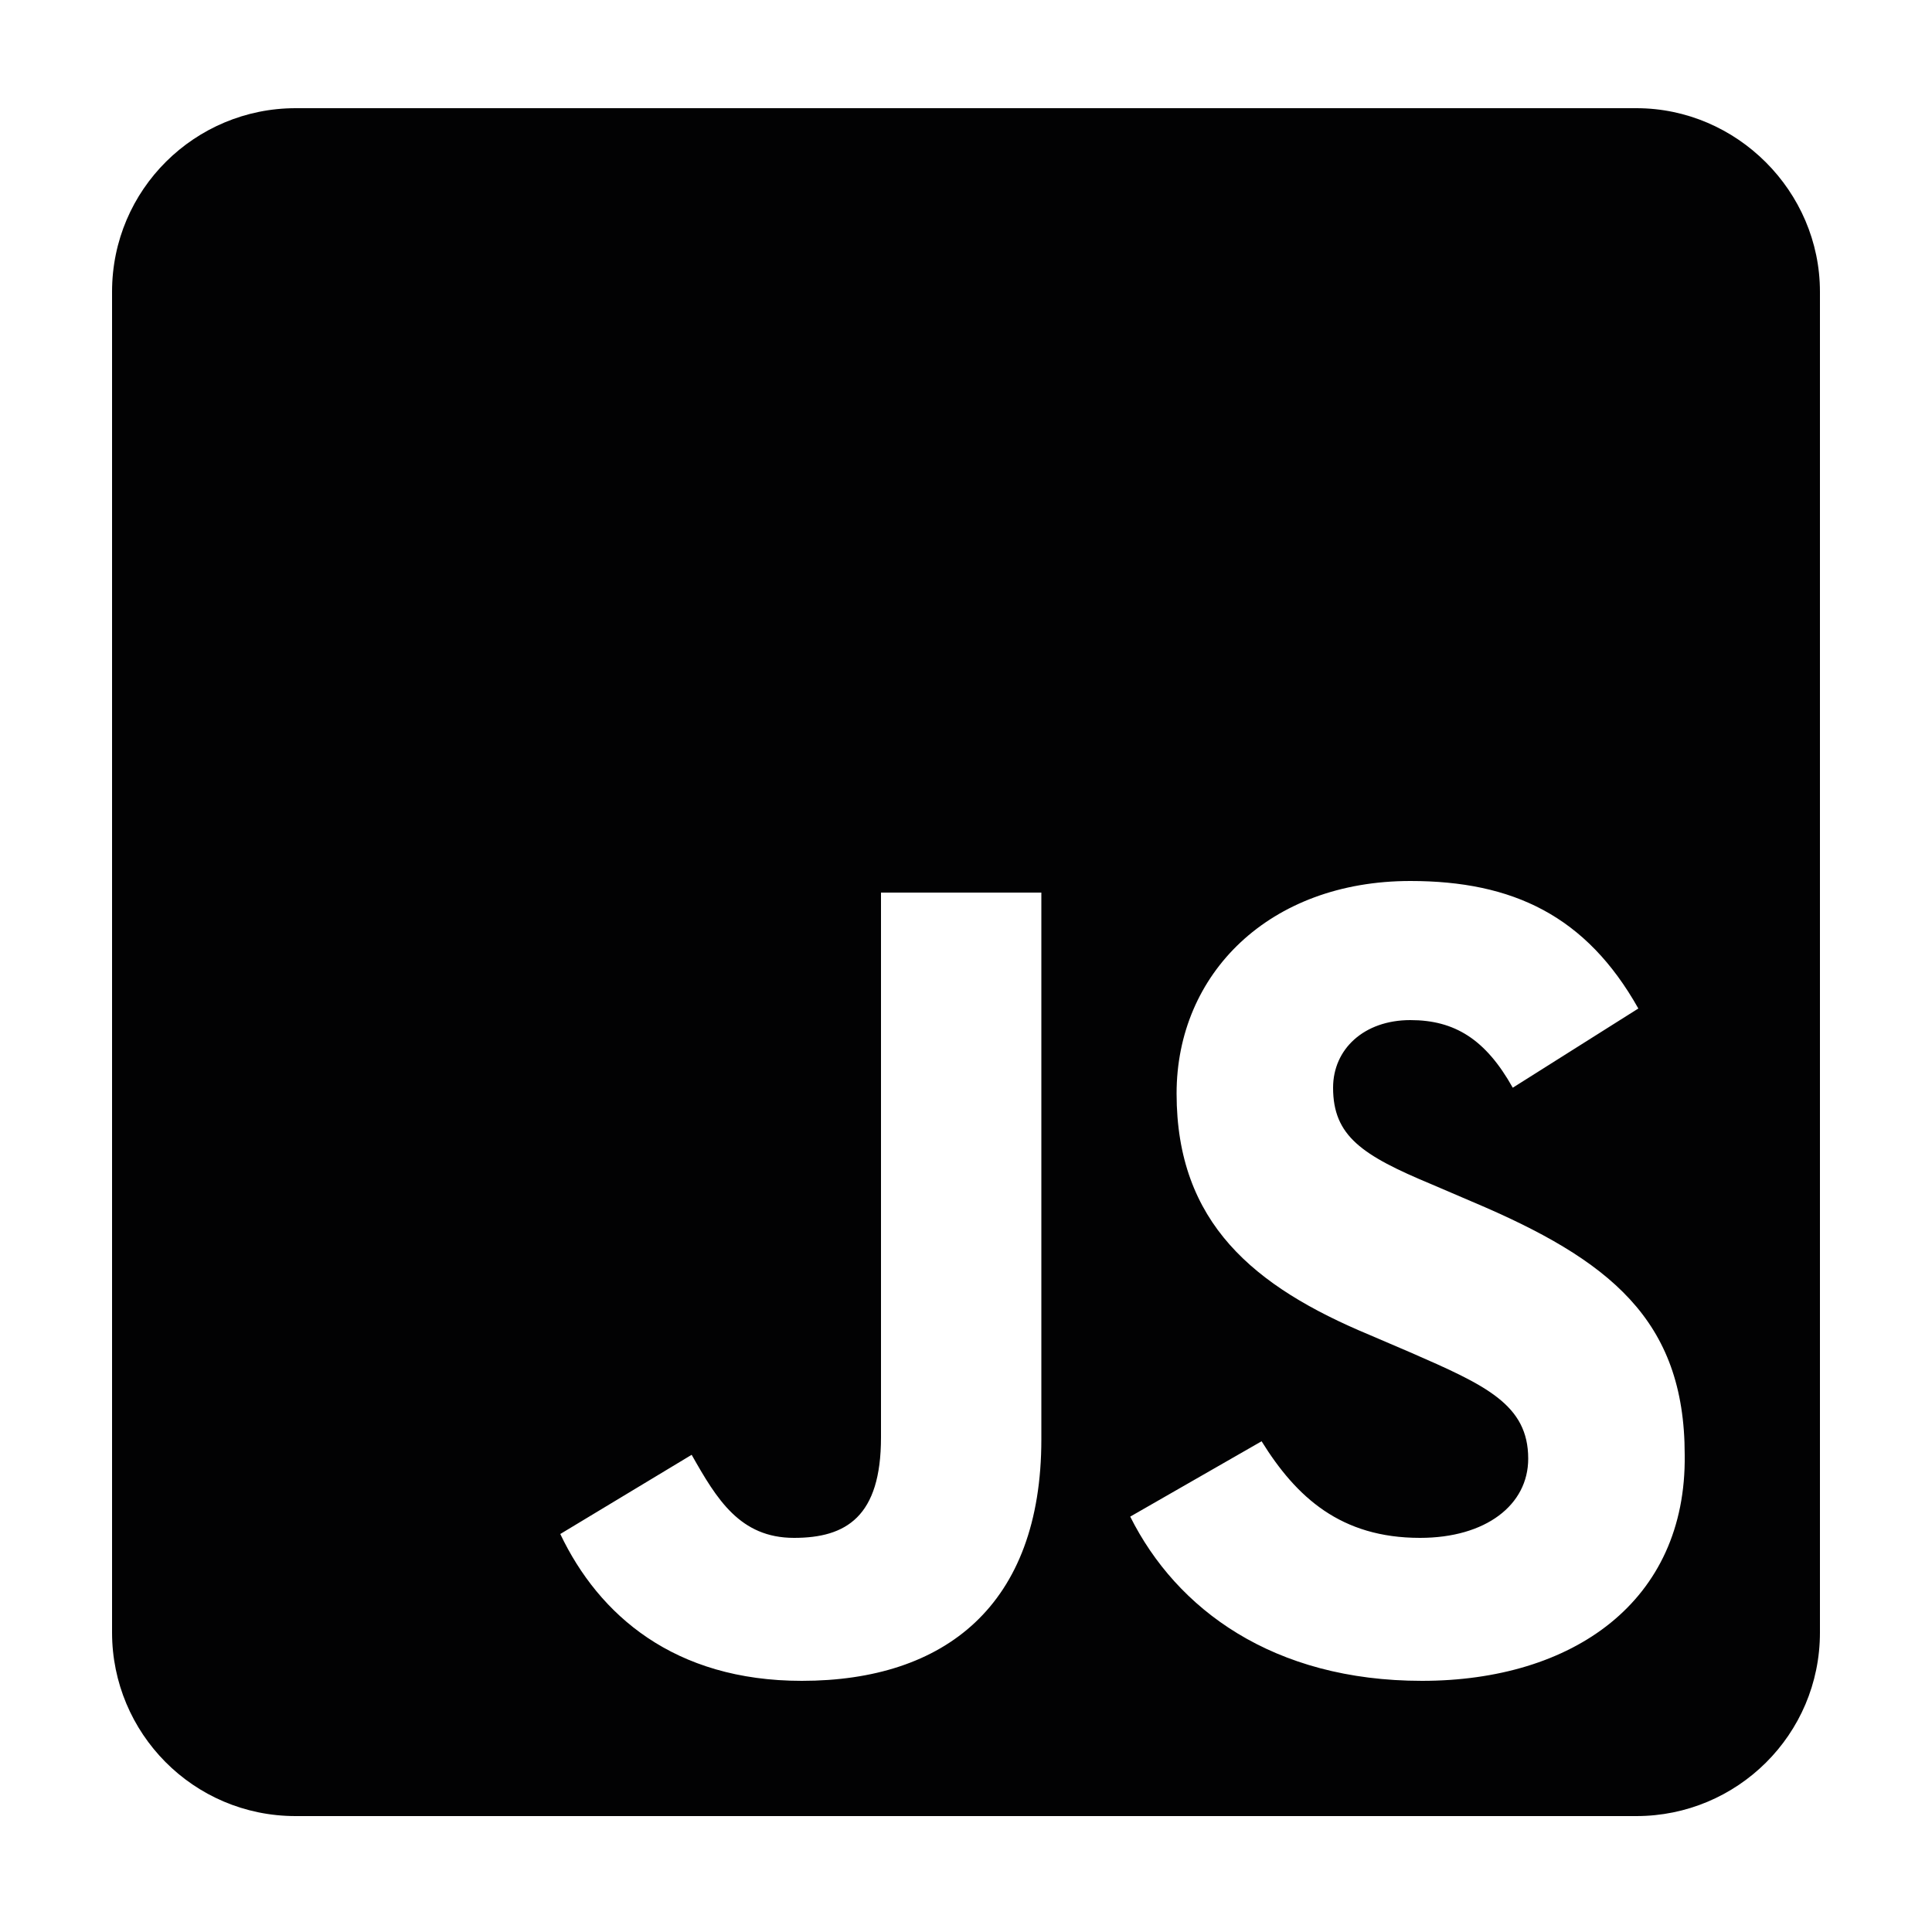 <?xml version="1.0" encoding="utf-8"?>
<!-- Generator: Adobe Illustrator 23.0.0, SVG Export Plug-In . SVG Version: 6.00 Build 0)  -->
<svg version="1.1" id="Calque_3" xmlns="http://www.w3.org/2000/svg" xmlns:xlink="http://www.w3.org/1999/xlink" x="0px" y="0px"
	 viewBox="0 0 100 100" style="enable-background:new 0 0 100 100;" xml:space="preserve">
<style type="text/css">
	.st0{fill:#020203;}
</style>
<g>
	<path class="st0" d="M84.7,5.6H15.3c-5.2,0-9.5,4.2-9.5,9.5v69.4c0,5.2,4.2,9.5,9.5,9.5h69.4c5.2,0,9.5-4.2,9.5-9.5V15.1
		C94.2,9.9,89.9,5.6,84.7,5.6z M53.9,74.5c0,8.6-5,12.5-12.4,12.5C34.9,87,31,83.6,29,79.4l6.8-4.1c1.3,2.3,2.5,4.3,5.3,4.3
		c2.7,0,4.5-1.1,4.5-5.2V46.2h8.3L53.9,74.5L53.9,74.5z M73.6,87c-7.7,0-12.7-3.7-15.1-8.5l6.8-3.9c1.8,2.9,4.1,5,8.2,5
		c3.4,0,5.6-1.7,5.6-4.1c0-2.8-2.2-3.8-6.1-5.5l-2.1-0.9c-6-2.5-10-5.8-10-12.5c0-6.2,4.8-11,12.1-11c5.3,0,9.1,1.8,11.8,6.6
		l-6.5,4.1c-1.4-2.5-3-3.5-5.3-3.5c-2.4,0-4,1.5-4,3.5c0,2.5,1.5,3.5,5.1,5l2.1,0.9c7.1,3,11,6.1,11,13.1C87.3,82.9,81.4,87,73.6,87
		L73.6,87z"/>
</g>
</svg>
